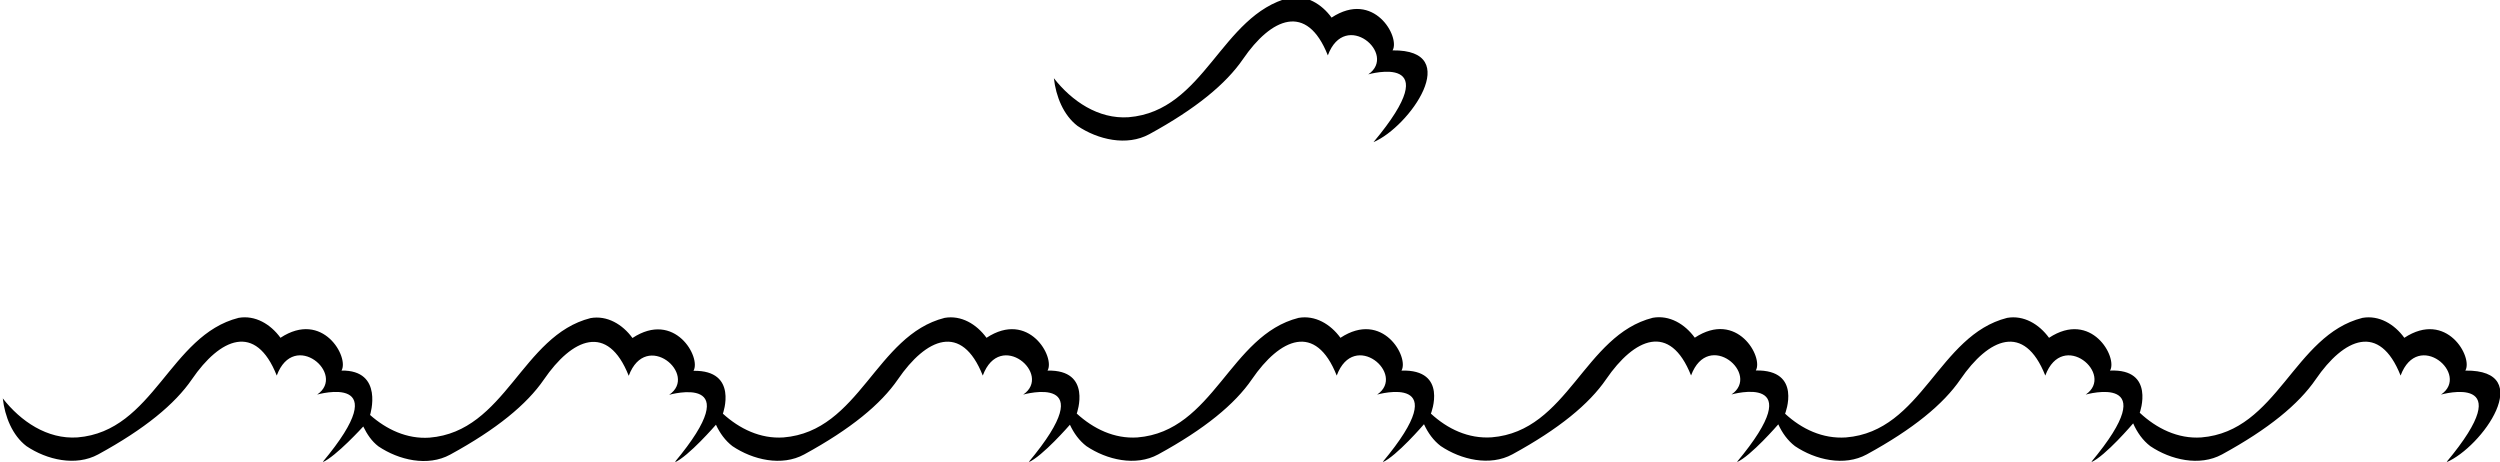 <?xml version="1.0" encoding="UTF-8"?>
<svg xmlns="http://www.w3.org/2000/svg" xmlns:xlink="http://www.w3.org/1999/xlink" width="536pt" height="99pt" viewBox="0 0 536 99" version="1.1">
<g id="surface1">
<path style=" stroke:none;fill-rule:nonzero;fill:rgb(0%,0%,0%);fill-opacity:1;" d="M 448.301 99.125 C 464.602 79.637 447.176 84.598 447.176 84.598 C 453.496 80.285 442.215 70.562 438.512 80.523 C 433.988 69.109 426.367 72.5 420.316 81.332 C 416.68 86.641 410.191 91.988 400.23 97.426 C 395.41 100.055 389.203 98.59 384.844 95.652 C 383.285 94.461 382.105 92.82 381.266 90.977 C 381.266 90.977 375.359 97.824 372.352 99.102 C 388.652 79.613 371.23 84.574 371.23 84.574 C 377.547 80.262 366.27 70.539 362.562 80.5 C 358.039 69.086 350.406 72.477 344.355 81.309 C 340.723 86.617 334.23 91.965 324.27 97.402 C 319.449 100.031 313.246 98.566 308.887 95.629 C 307.324 94.438 306.145 92.797 305.305 90.949 C 305.305 90.949 299.395 97.848 296.383 99.125 C 312.684 79.637 295.262 84.598 295.262 84.598 C 301.578 80.285 290.301 70.562 286.594 80.523 C 282.07 69.109 274.449 72.5 268.398 81.332 C 264.762 86.641 258.273 91.988 248.312 97.426 C 243.492 100.055 237.289 98.59 232.926 95.652 C 231.395 94.48 230.227 92.875 229.391 91.062 C 229.391 91.062 223.504 97.852 220.496 99.125 C 236.797 79.641 219.375 84.602 219.375 84.602 C 225.691 80.289 214.414 70.562 210.707 80.523 C 206.184 69.113 198.562 72.5 192.512 81.332 C 188.875 86.641 182.387 91.988 172.426 97.426 C 167.605 100.059 161.398 98.59 157.039 95.656 C 155.504 94.48 154.336 92.871 153.5 91.059 C 153.5 91.059 147.598 97.895 144.59 99.172 C 160.891 79.684 143.469 84.645 143.469 84.645 C 149.785 80.332 138.508 70.609 134.801 80.57 C 130.277 69.156 122.656 72.543 116.605 81.379 C 112.969 86.684 106.48 92.031 96.52 97.469 C 91.699 100.102 85.496 98.637 81.133 95.699 C 79.688 94.594 78.707 93.125 77.883 91.438 C 77.883 91.438 72.02 97.891 69.125 99.121 C 85.426 79.633 68.004 84.594 68.004 84.594 C 74.32 80.281 63.043 70.559 59.336 80.52 C 54.812 69.105 47.191 72.496 41.141 81.328 C 37.504 86.637 31.016 91.984 21.055 97.422 C 16.234 100.051 10.031 98.586 5.668 95.648 C 2.645 93.336 1.043 89.332 0.598 85.414 C 4.422 90.309 10.117 94.227 16.617 93.781 C 32.992 92.445 36.375 71.887 51.148 68.148 C 54.707 67.523 58 69.484 60.137 72.422 C 69.215 66.445 74.898 76.609 73.219 79.449 C 82.375 79.316 79.344 88.969 79.344 88.969 C 82.852 92.078 87.246 94.16 92.082 93.832 C 108.457 92.496 111.84 71.938 126.613 68.199 C 130.172 67.574 133.465 69.535 135.602 72.469 C 144.68 66.492 150.363 76.656 148.684 79.5 C 158.383 79.352 154.984 88.691 154.984 88.691 C 158.539 91.926 163.027 94.125 167.988 93.785 C 184.363 92.449 187.746 71.891 202.52 68.152 C 206.078 67.531 209.371 69.488 211.508 72.426 C 220.586 66.449 226.27 76.613 224.59 79.457 C 234.27 79.234 230.855 88.668 230.855 88.668 C 234.41 91.918 238.906 94.125 243.875 93.785 C 260.25 92.449 263.633 71.891 278.406 68.152 C 281.965 67.527 285.258 69.488 287.395 72.426 C 296.473 66.449 302.156 76.613 300.477 79.453 C 310.582 79.164 306.785 88.68 306.785 88.68 C 310.352 91.969 314.824 94.105 319.832 93.762 C 336.207 92.426 339.59 71.867 354.363 68.129 C 357.934 67.504 361.227 69.465 363.363 72.402 C 372.438 66.426 378.125 76.59 376.445 79.43 C 386.484 79.234 382.723 88.699 382.723 88.699 C 386.289 91.988 390.785 94.129 395.789 93.785 C 412.168 92.449 415.547 71.891 430.324 68.152 C 433.883 67.527 437.176 69.488 439.312 72.426 C 448.387 66.449 454.074 76.613 452.395 79.453 C 462.172 79.027 458.762 88.496 458.762 88.496 C 462.34 91.836 466.914 94.133 471.969 93.785 C 488.344 92.449 491.727 71.891 506.5 68.152 C 510.059 67.527 513.355 69.488 515.488 72.426 C 524.566 66.449 530.254 76.613 528.57 79.453 C 543.926 79.273 532.188 95.852 524.48 99.125 C 540.781 79.637 523.355 84.598 523.355 84.598 C 529.676 80.285 518.395 70.562 514.688 80.523 C 510.164 69.109 502.543 72.5 496.492 81.332 C 492.859 86.641 486.367 91.988 476.406 97.426 C 471.59 100.055 465.383 98.59 461.02 95.652 C 459.406 94.418 458.195 92.699 457.352 90.77 C 457.352 90.77 451.363 97.824 448.301 99.125 "/>
<path style=" stroke:none;fill-rule:nonzero;fill:rgb(0%,0%,0%);fill-opacity:1;" d="M 294.48 30.473 C 310.777 10.984 293.355 15.945 293.355 15.945 C 299.676 11.633 288.395 1.91 284.688 11.871 C 280.164 0.457 272.543 3.848 266.492 12.68 C 262.855 17.988 256.367 23.336 246.406 28.773 C 241.59 31.402 235.383 29.938 231.02 27 C 227.996 24.688 226.395 20.684 225.949 16.766 C 229.773 21.66 235.473 25.578 241.969 25.133 C 258.344 23.797 261.727 3.238 276.5 -0.5 C 280.059 -1.121 283.355 0.836 285.488 3.773 C 294.566 -2.203 300.254 7.961 298.57 10.801 C 313.926 10.621 302.188 27.199 294.48 30.473 "/>
</g>
</svg>
